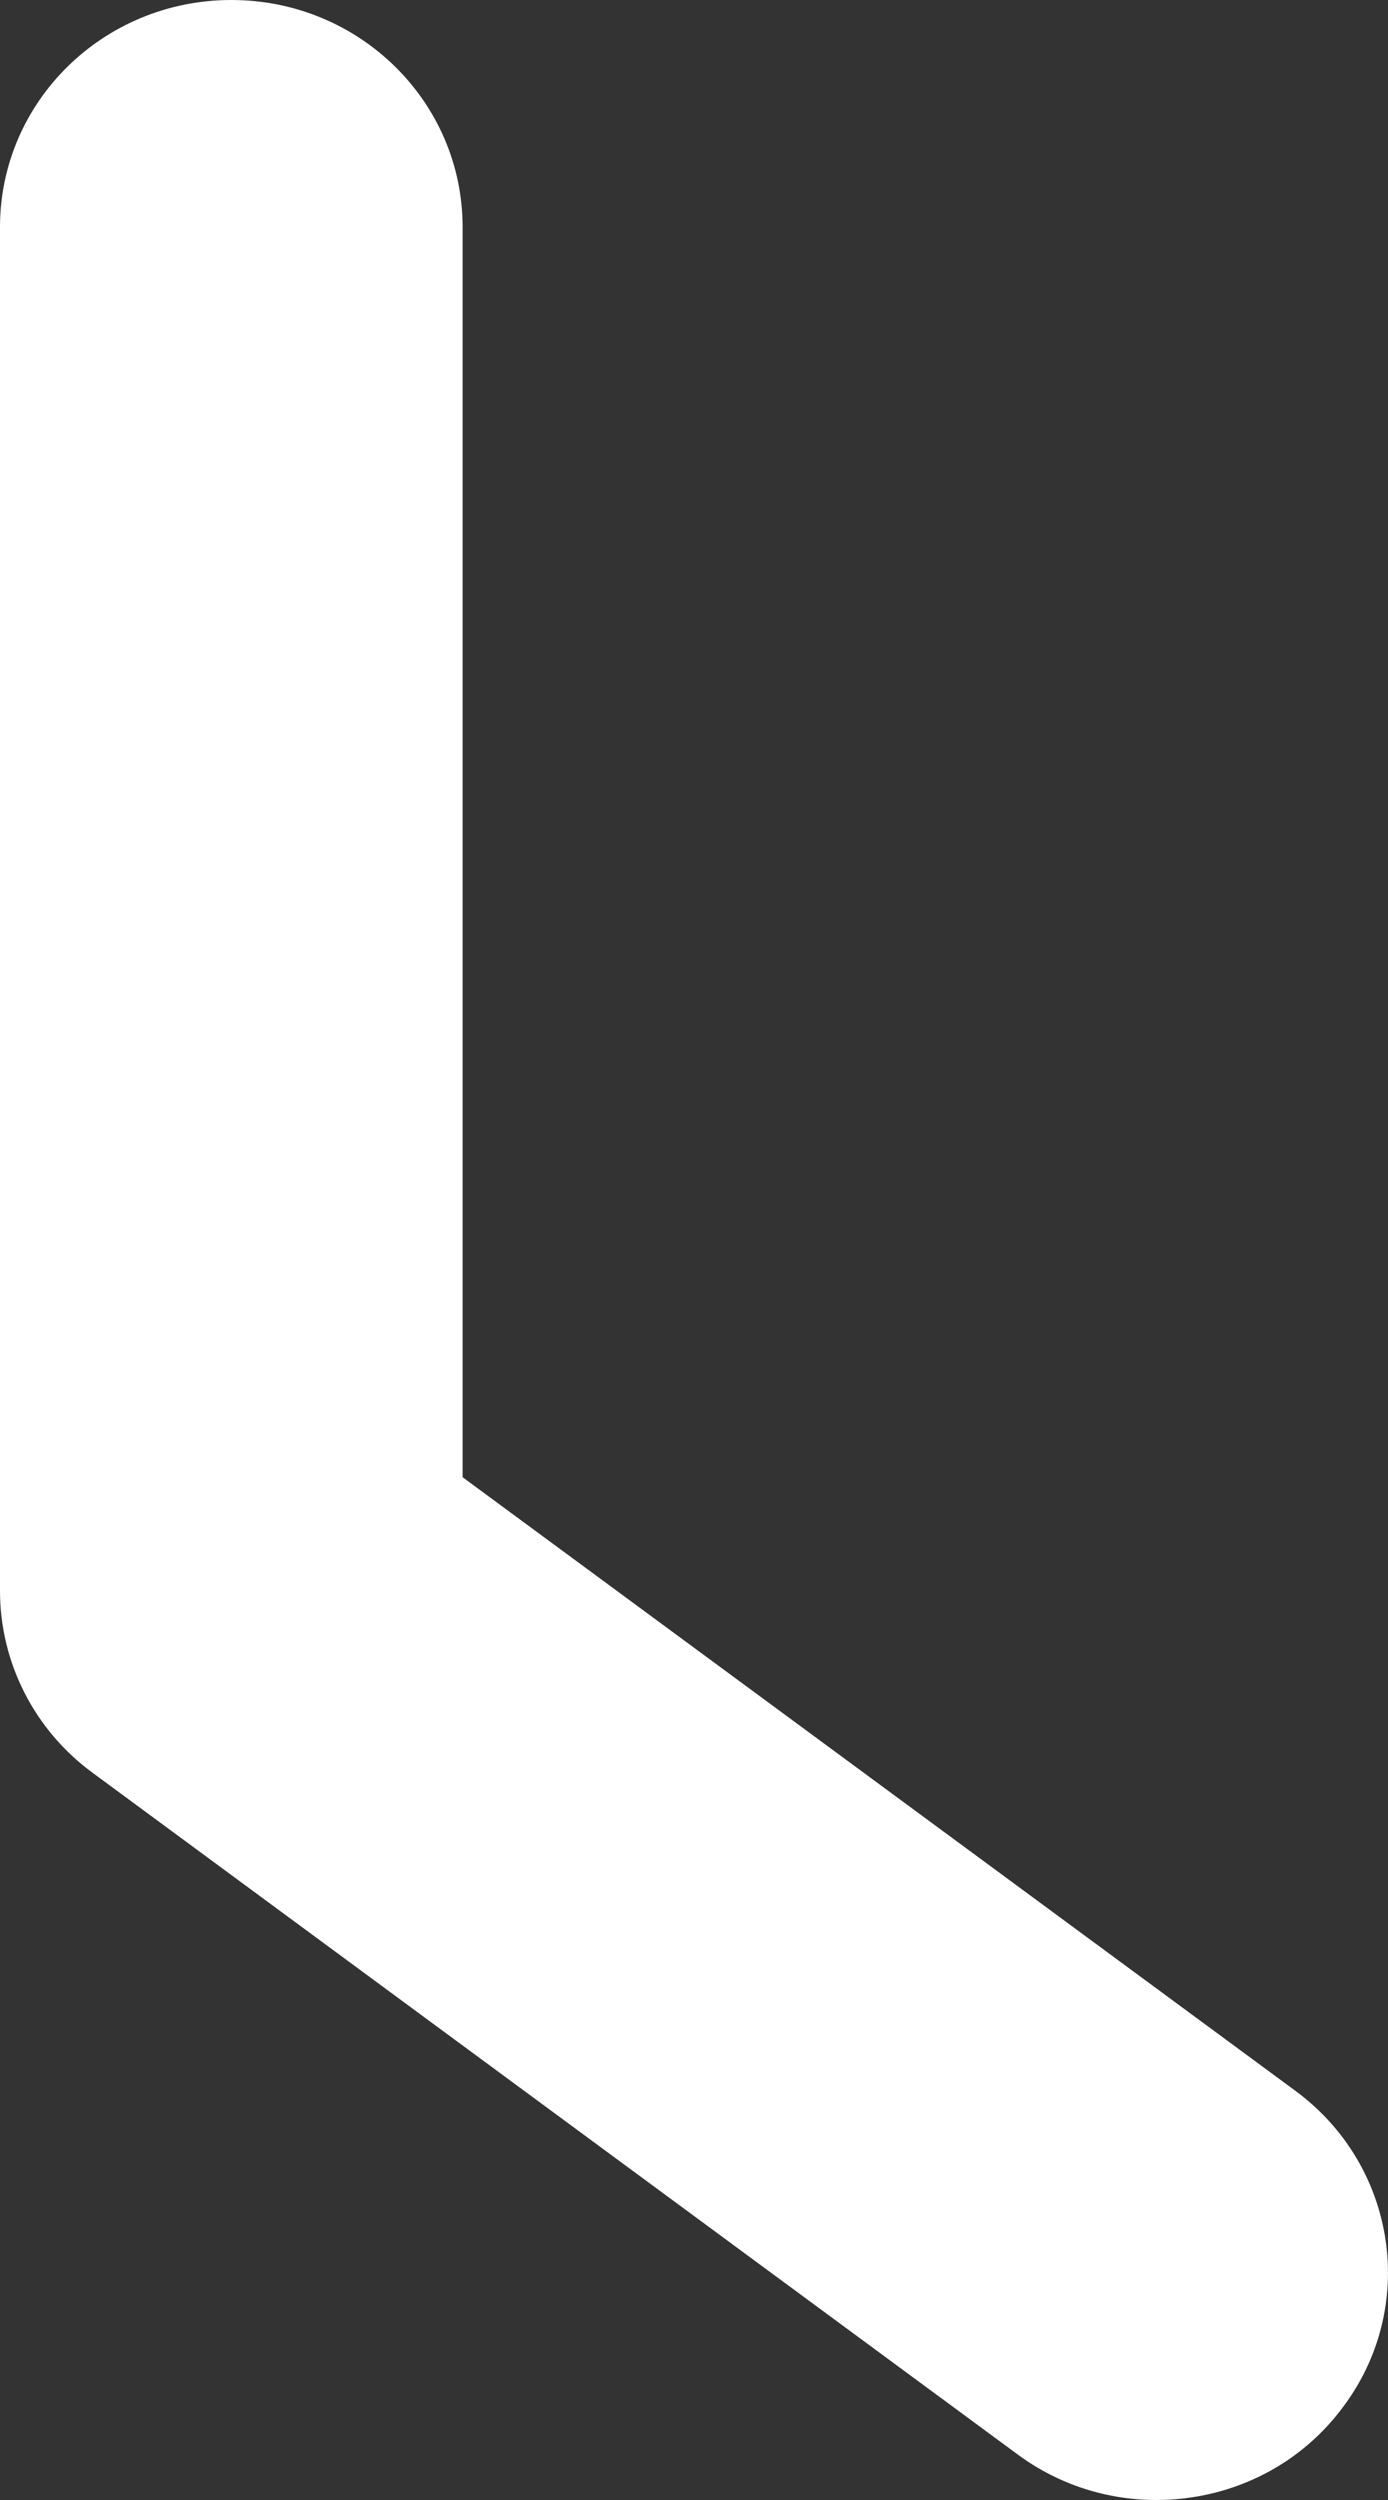 <svg width="10" height="18" viewBox="0 0 10 18" fill="none" xmlns="http://www.w3.org/2000/svg">
    <rect x="0" y="0" width="10" height="18" fill="#333333" stroke="none"/>
    <path
        d="M9.333 15.054L3.333 10.636V1.636C3.333 0.731 2.588 0 1.667 0C0.745 0 0 0.731 0 1.636V11.454C0 11.97 0.247 12.456 0.667 12.764L7.333 17.673C7.633 17.894 7.983 18 8.331 18C8.839 18 9.339 17.776 9.666 17.344C10.219 16.622 10.069 15.596 9.333 15.054Z"
        fill="white" />
</svg>
